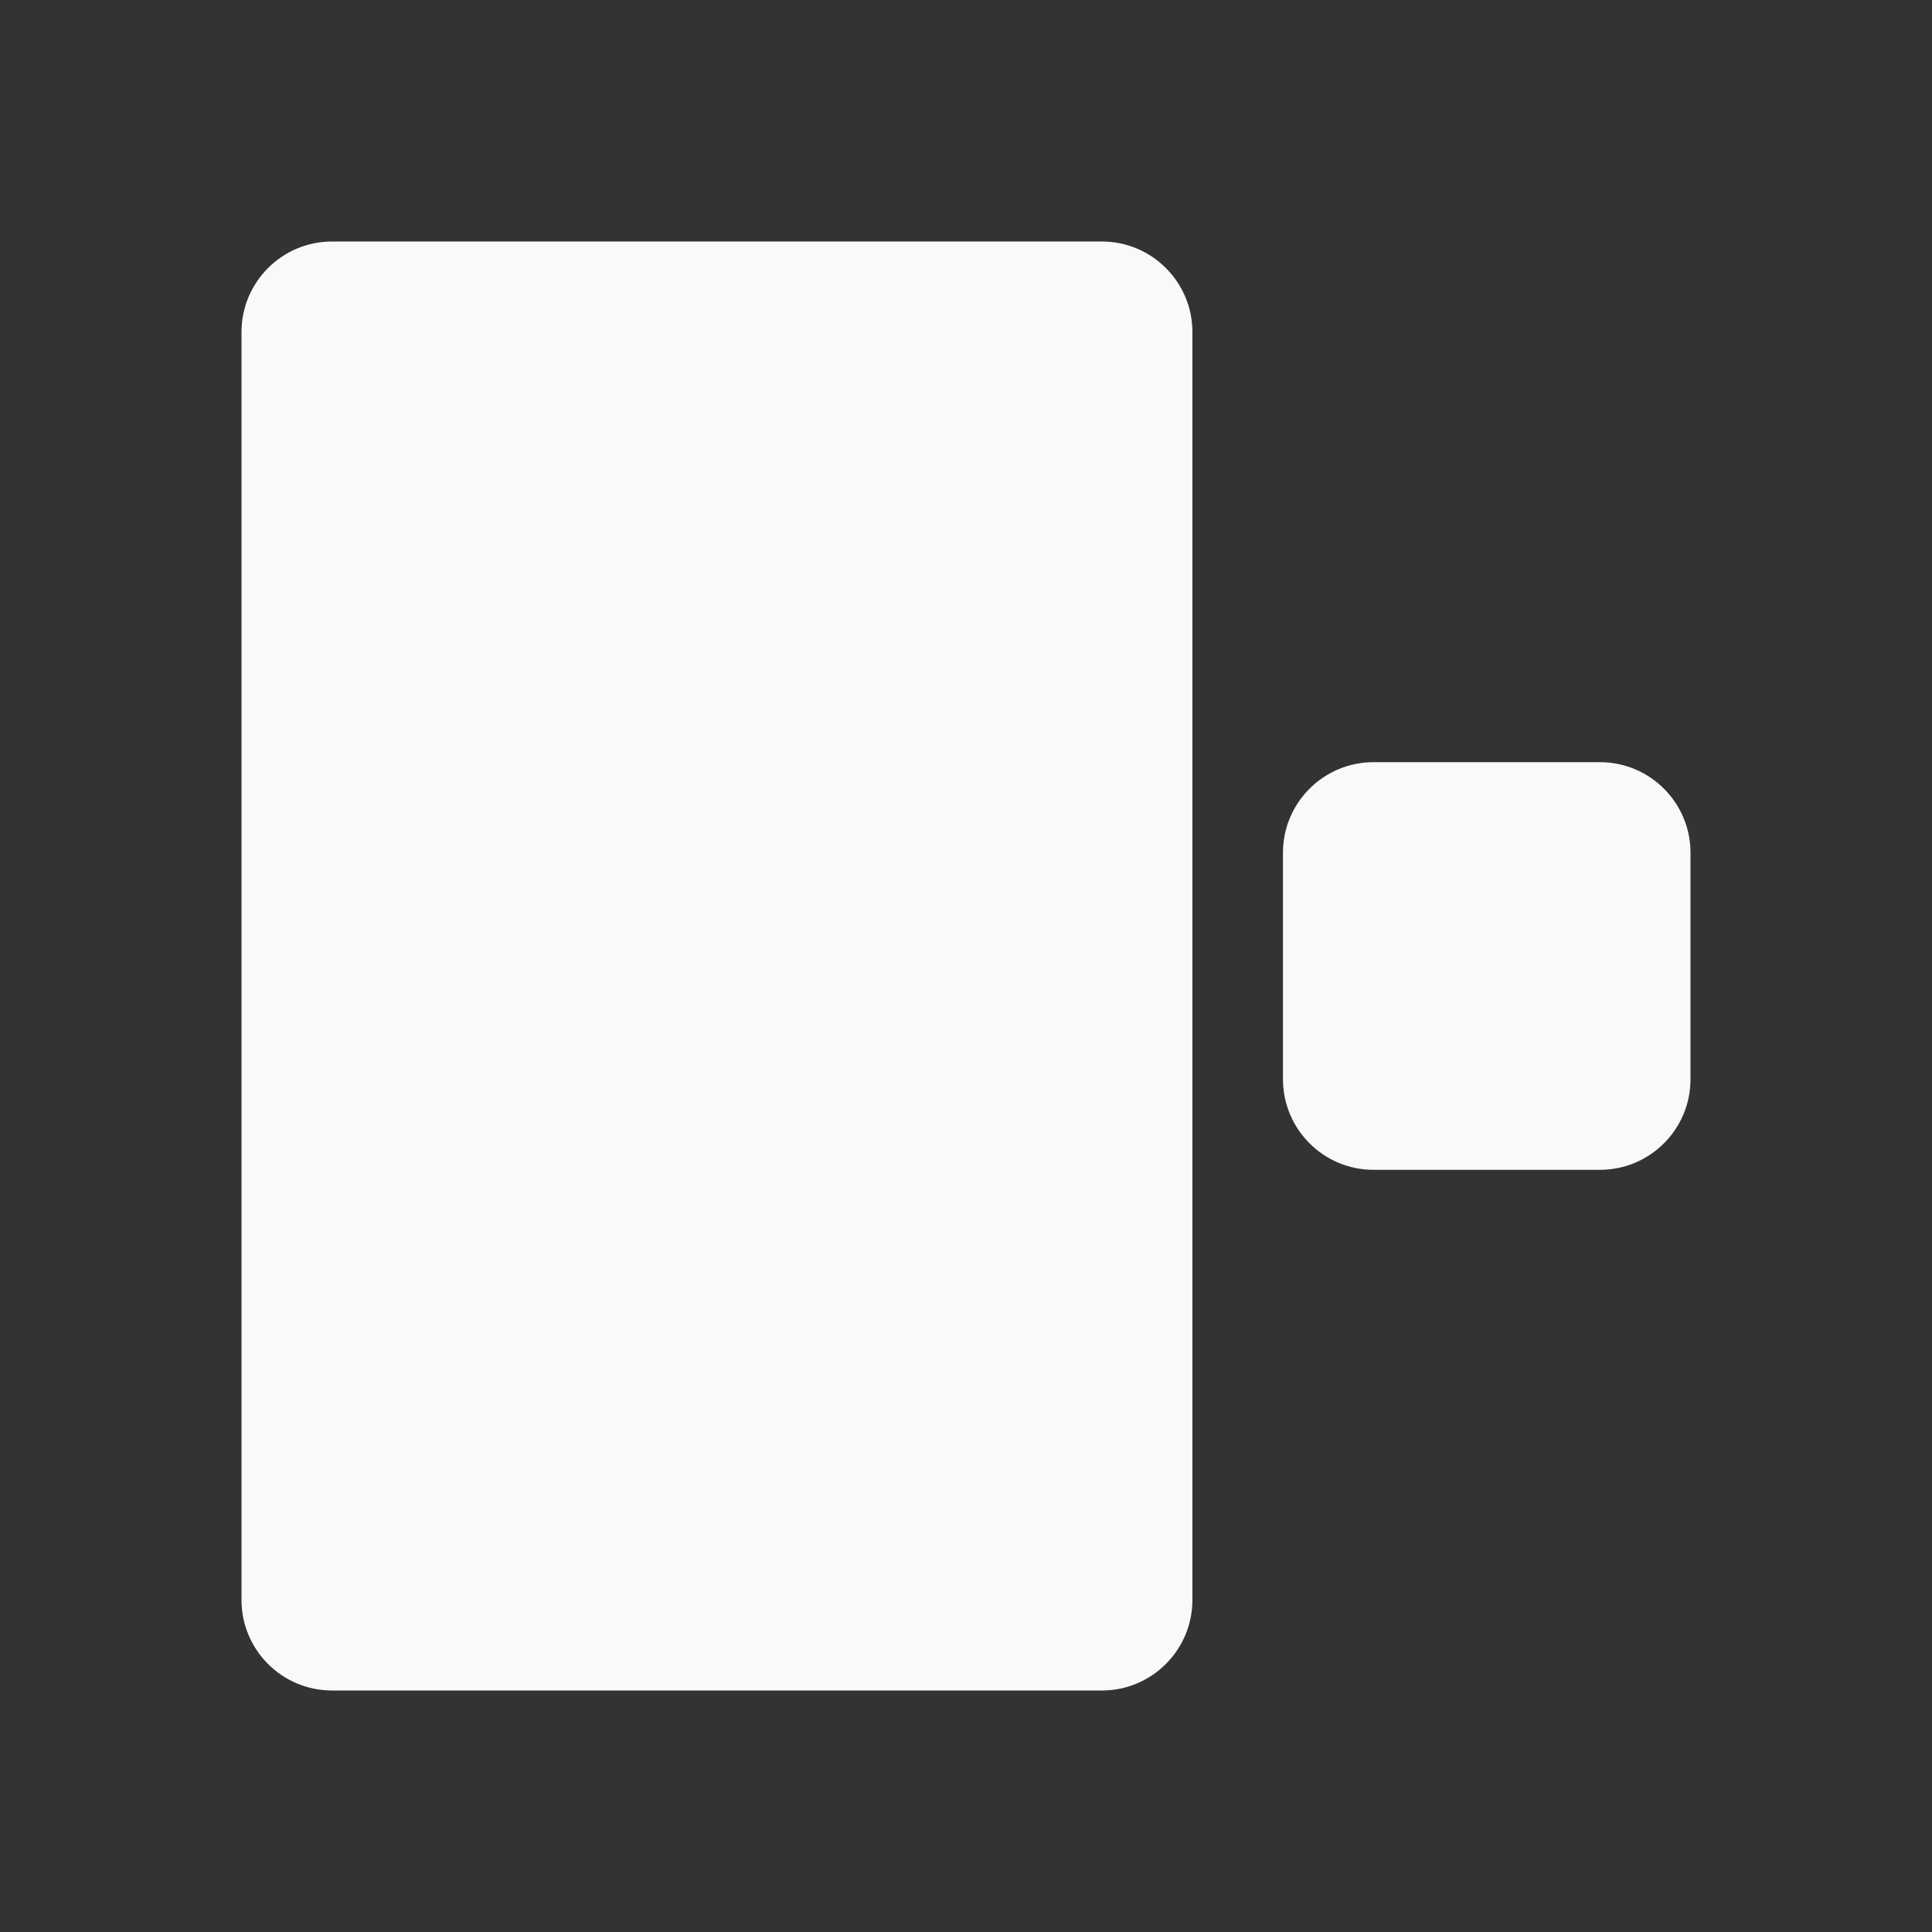 <svg width="16" height="16" viewBox="0 0 16 16" fill="none" xmlns="http://www.w3.org/2000/svg">
<rect x="0" y="0" width="16" height="16" fill="#333333" stroke="none"/>
<path d="M13.25 9.688C13.664 9.688 14 9.352 14 8.938V7.062C14 6.648 13.664 6.312 13.25 6.312H11.375C10.961 6.312 10.625 6.648 10.625 7.062V8.938C10.625 9.352 10.961 9.688 11.375 9.688H13.25Z" fill="#F7F9FA"/>
<path d="M9.125 14C9.539 14 9.875 13.664 9.875 13.25V2.75C9.875 2.336 9.539 2 9.125 2L2.75 2C2.336 2 2 2.336 2 2.75V13.25C2 13.664 2.336 14 2.75 14H9.125Z" fill="#F7F9FA"/>
</svg>
